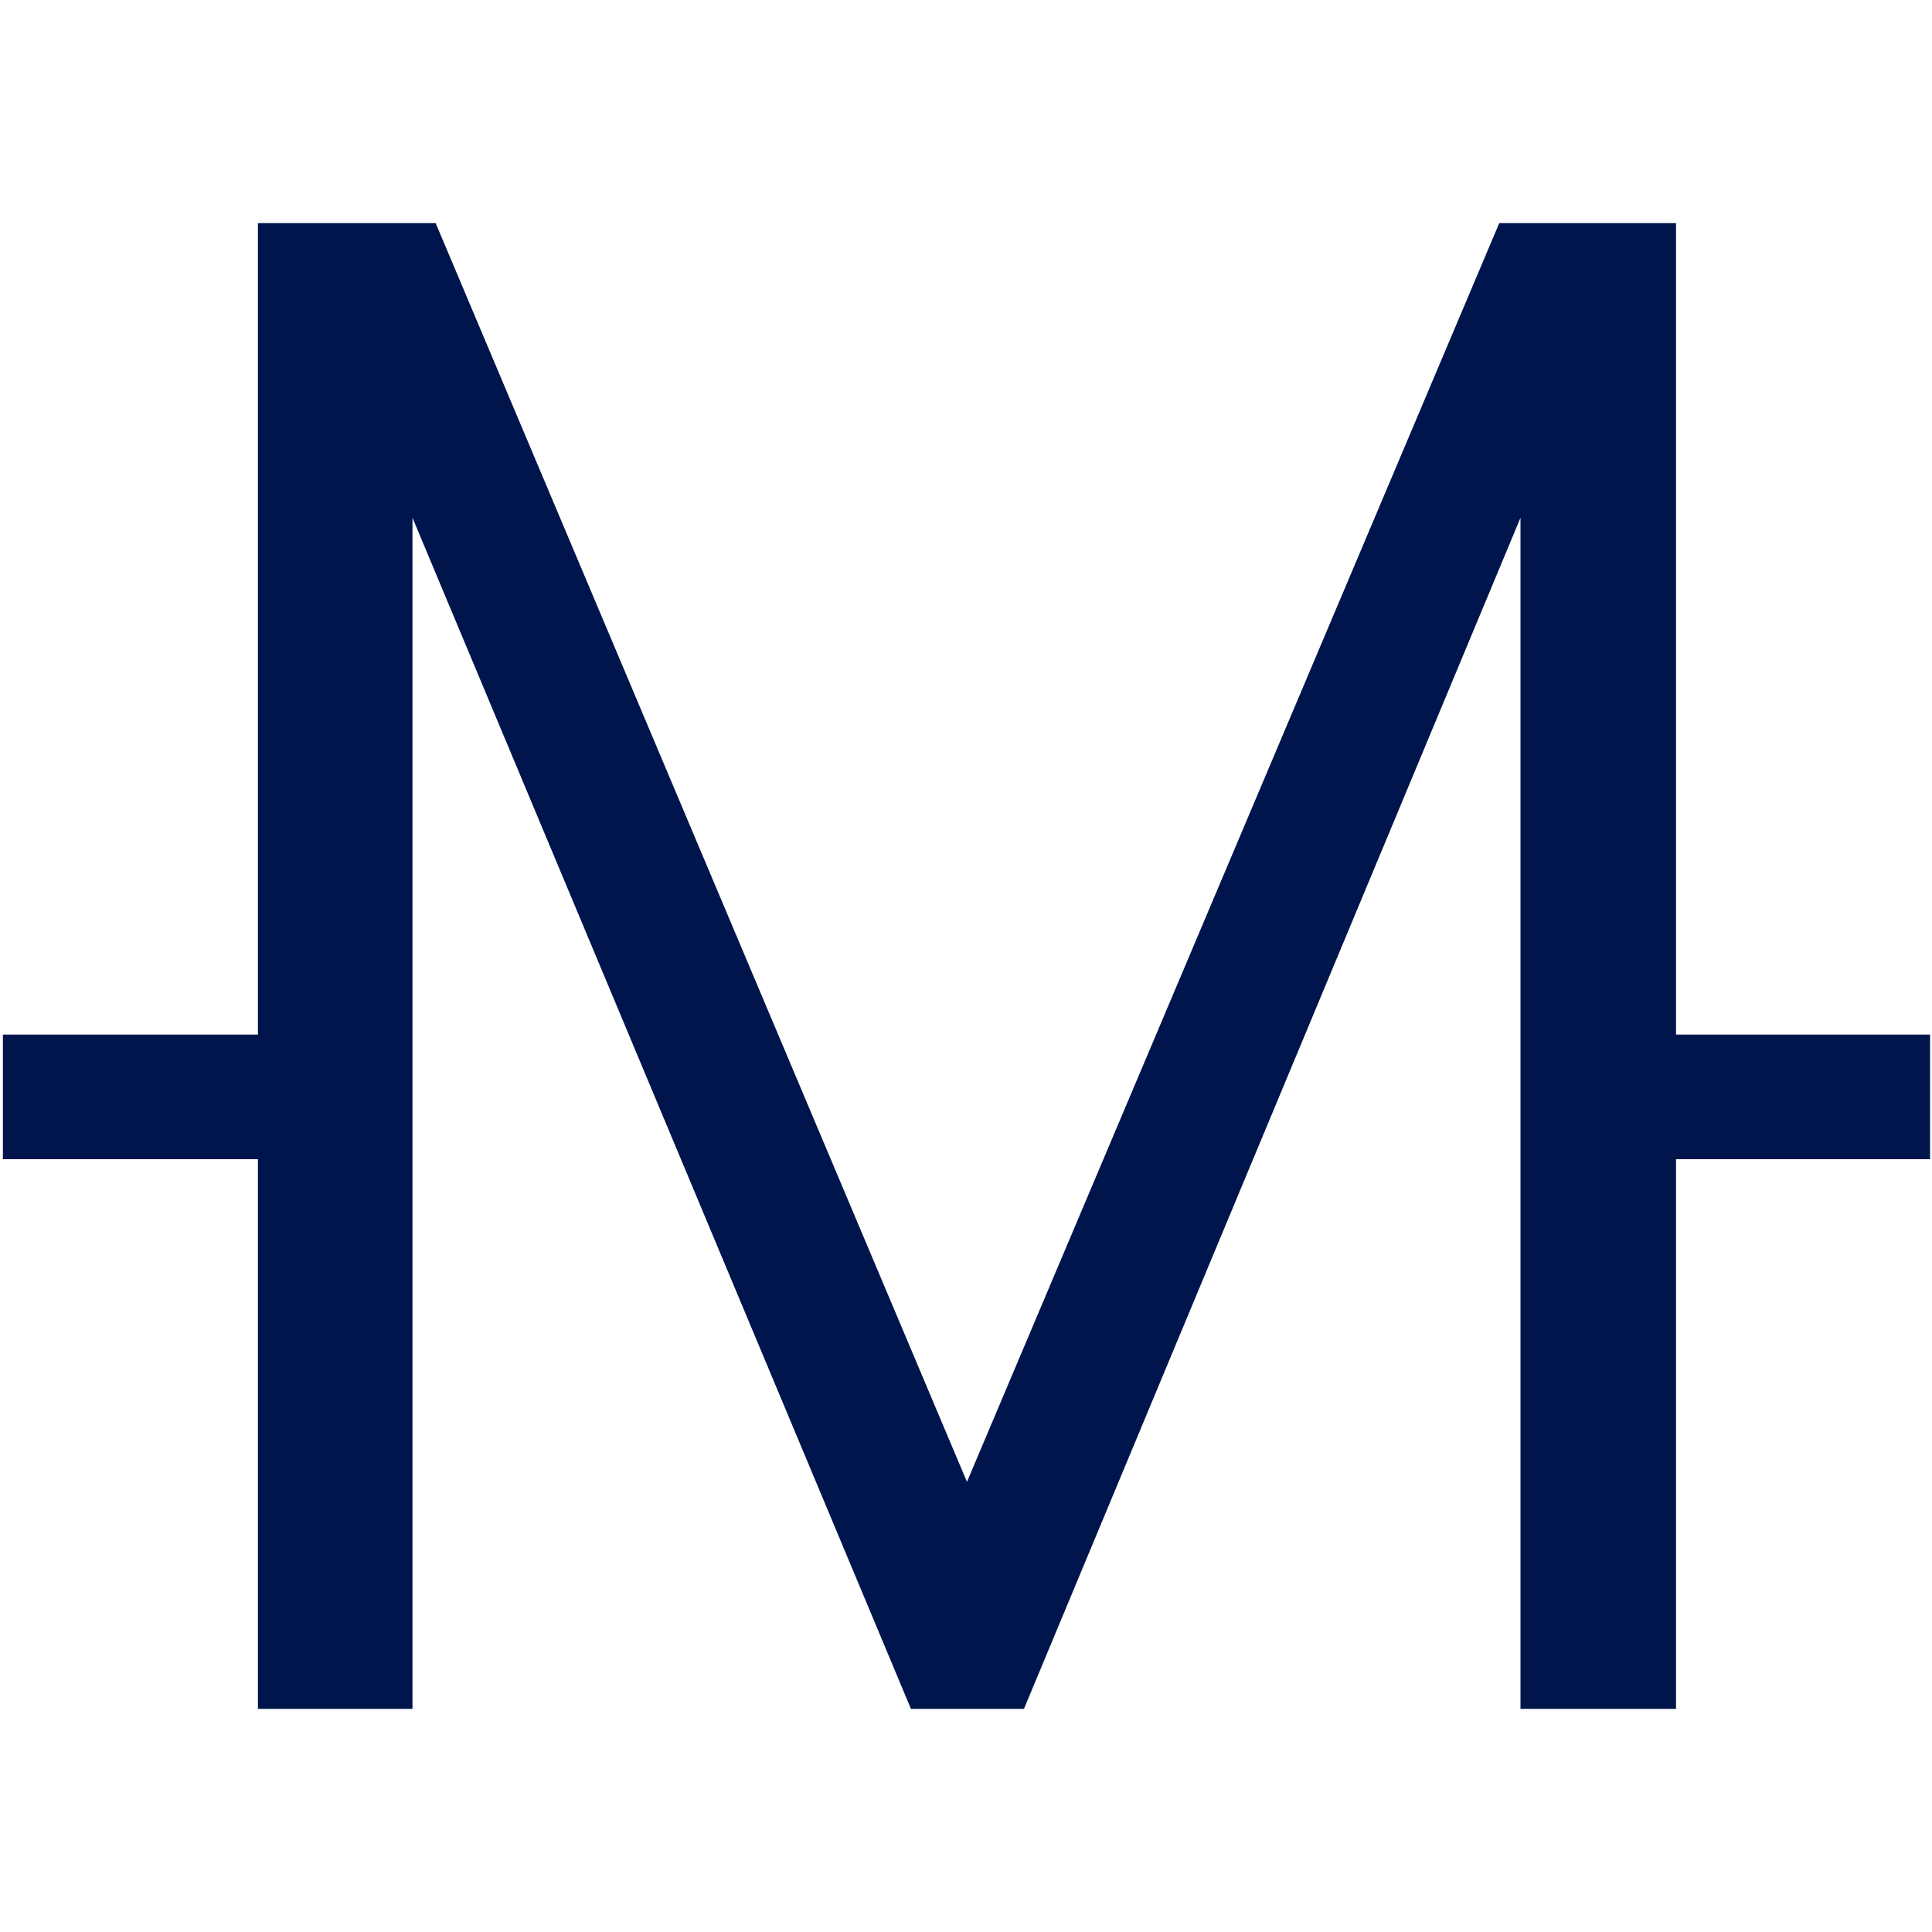 <!-- Generated by IcoMoon.io -->
<svg version="1.1" xmlns="http://www.w3.org/2000/svg" width="32" height="32" viewBox="0 0 32 32">
<title>miles_and_more_thin</title>
<path fill="#00154c" d="M27.76 17.136v-13.44h-2.928l-8.816 20.848-8.8-20.848h-2.944v13.44h-4.224v2.064h4.224v9.104h2.56v-19.728l8.256 19.728h1.872l8.224-19.728v19.728h2.576v-9.104h4.208v-2.064h-4.208z"></path>
</svg>
